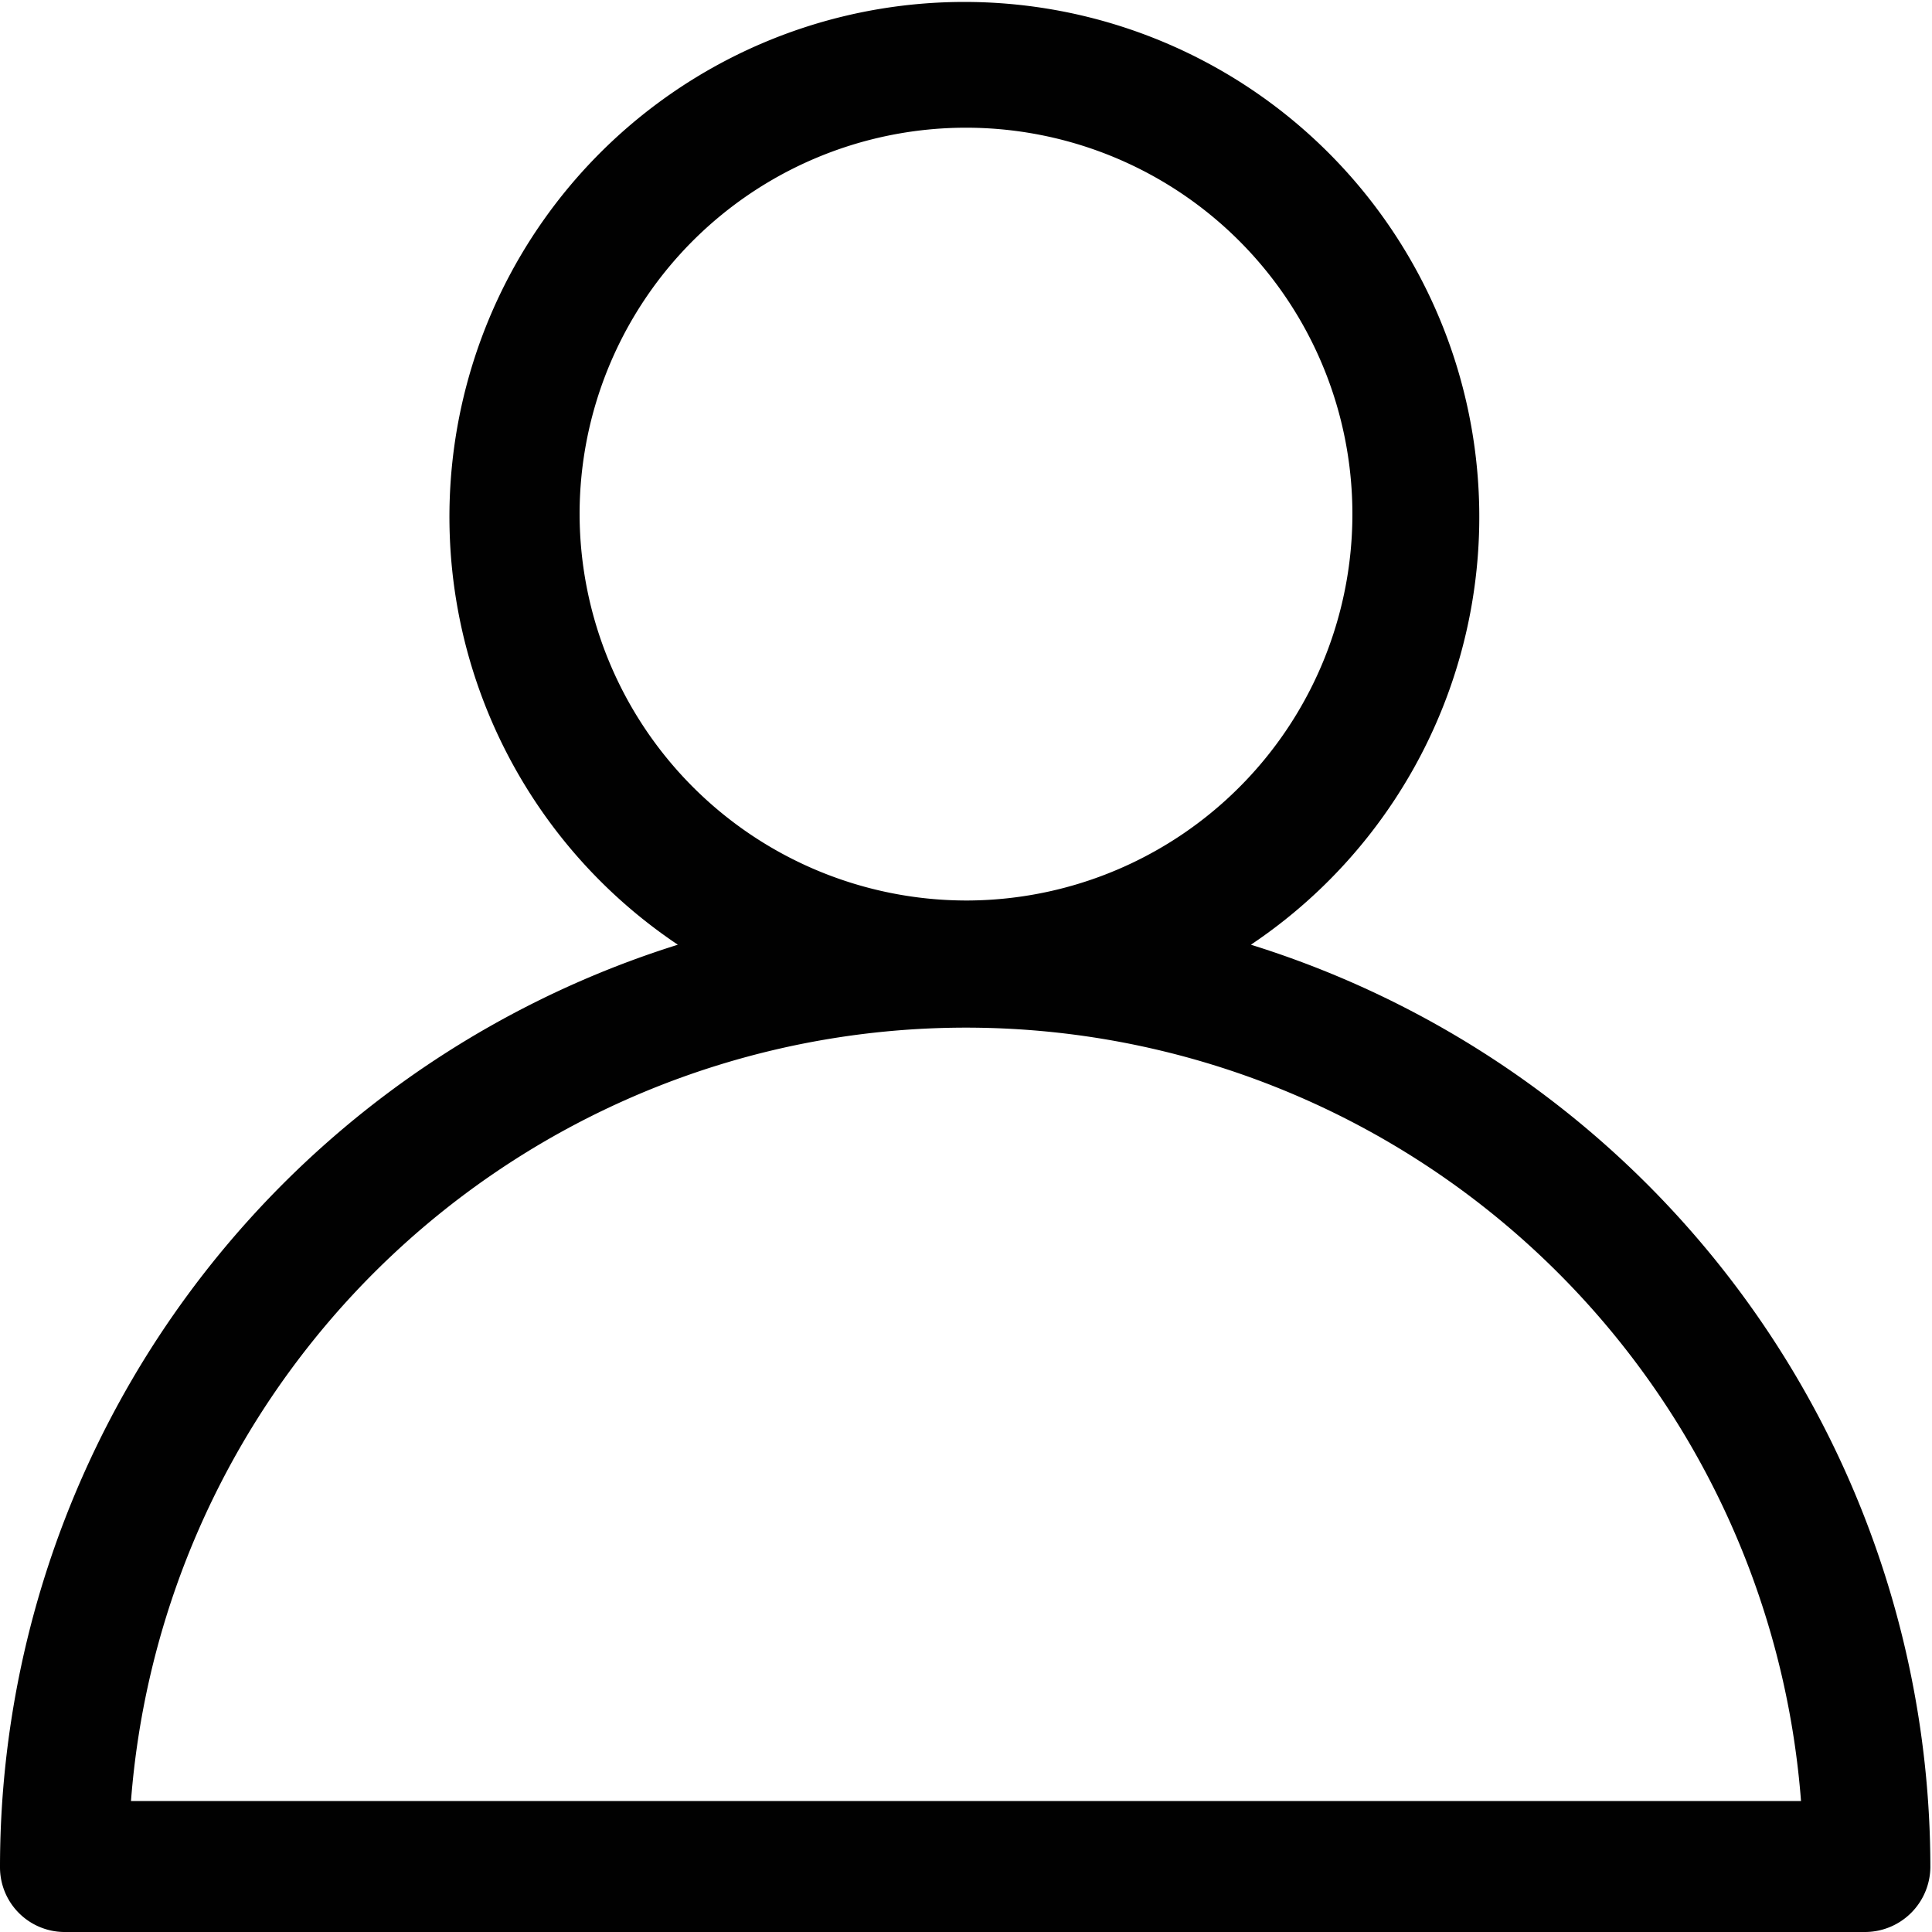 <svg xmlns="http://www.w3.org/2000/svg" viewBox="0 0 23.6 23.6"><defs><style>.cls-1{fill:#010101;}</style></defs><title>User</title><g id="Capa_2" data-name="Capa 2"><g id="Capa_1-2" data-name="Capa 1"><path class="cls-1" d="M15.28,11.54a6.29,6.29,0,1,0-7,0A11.81,11.81,0,0,0,0,22.81a.79.79,0,0,0,.79.79h22a.8.8,0,0,0,.79-.79A11.81,11.81,0,0,0,15.28,11.54ZM7.08,6.29A4.72,4.72,0,1,1,11.8,11,4.73,4.73,0,0,1,7.08,6.29ZM1.6,22A10.23,10.23,0,0,1,22,22Z"/></g></g></svg>